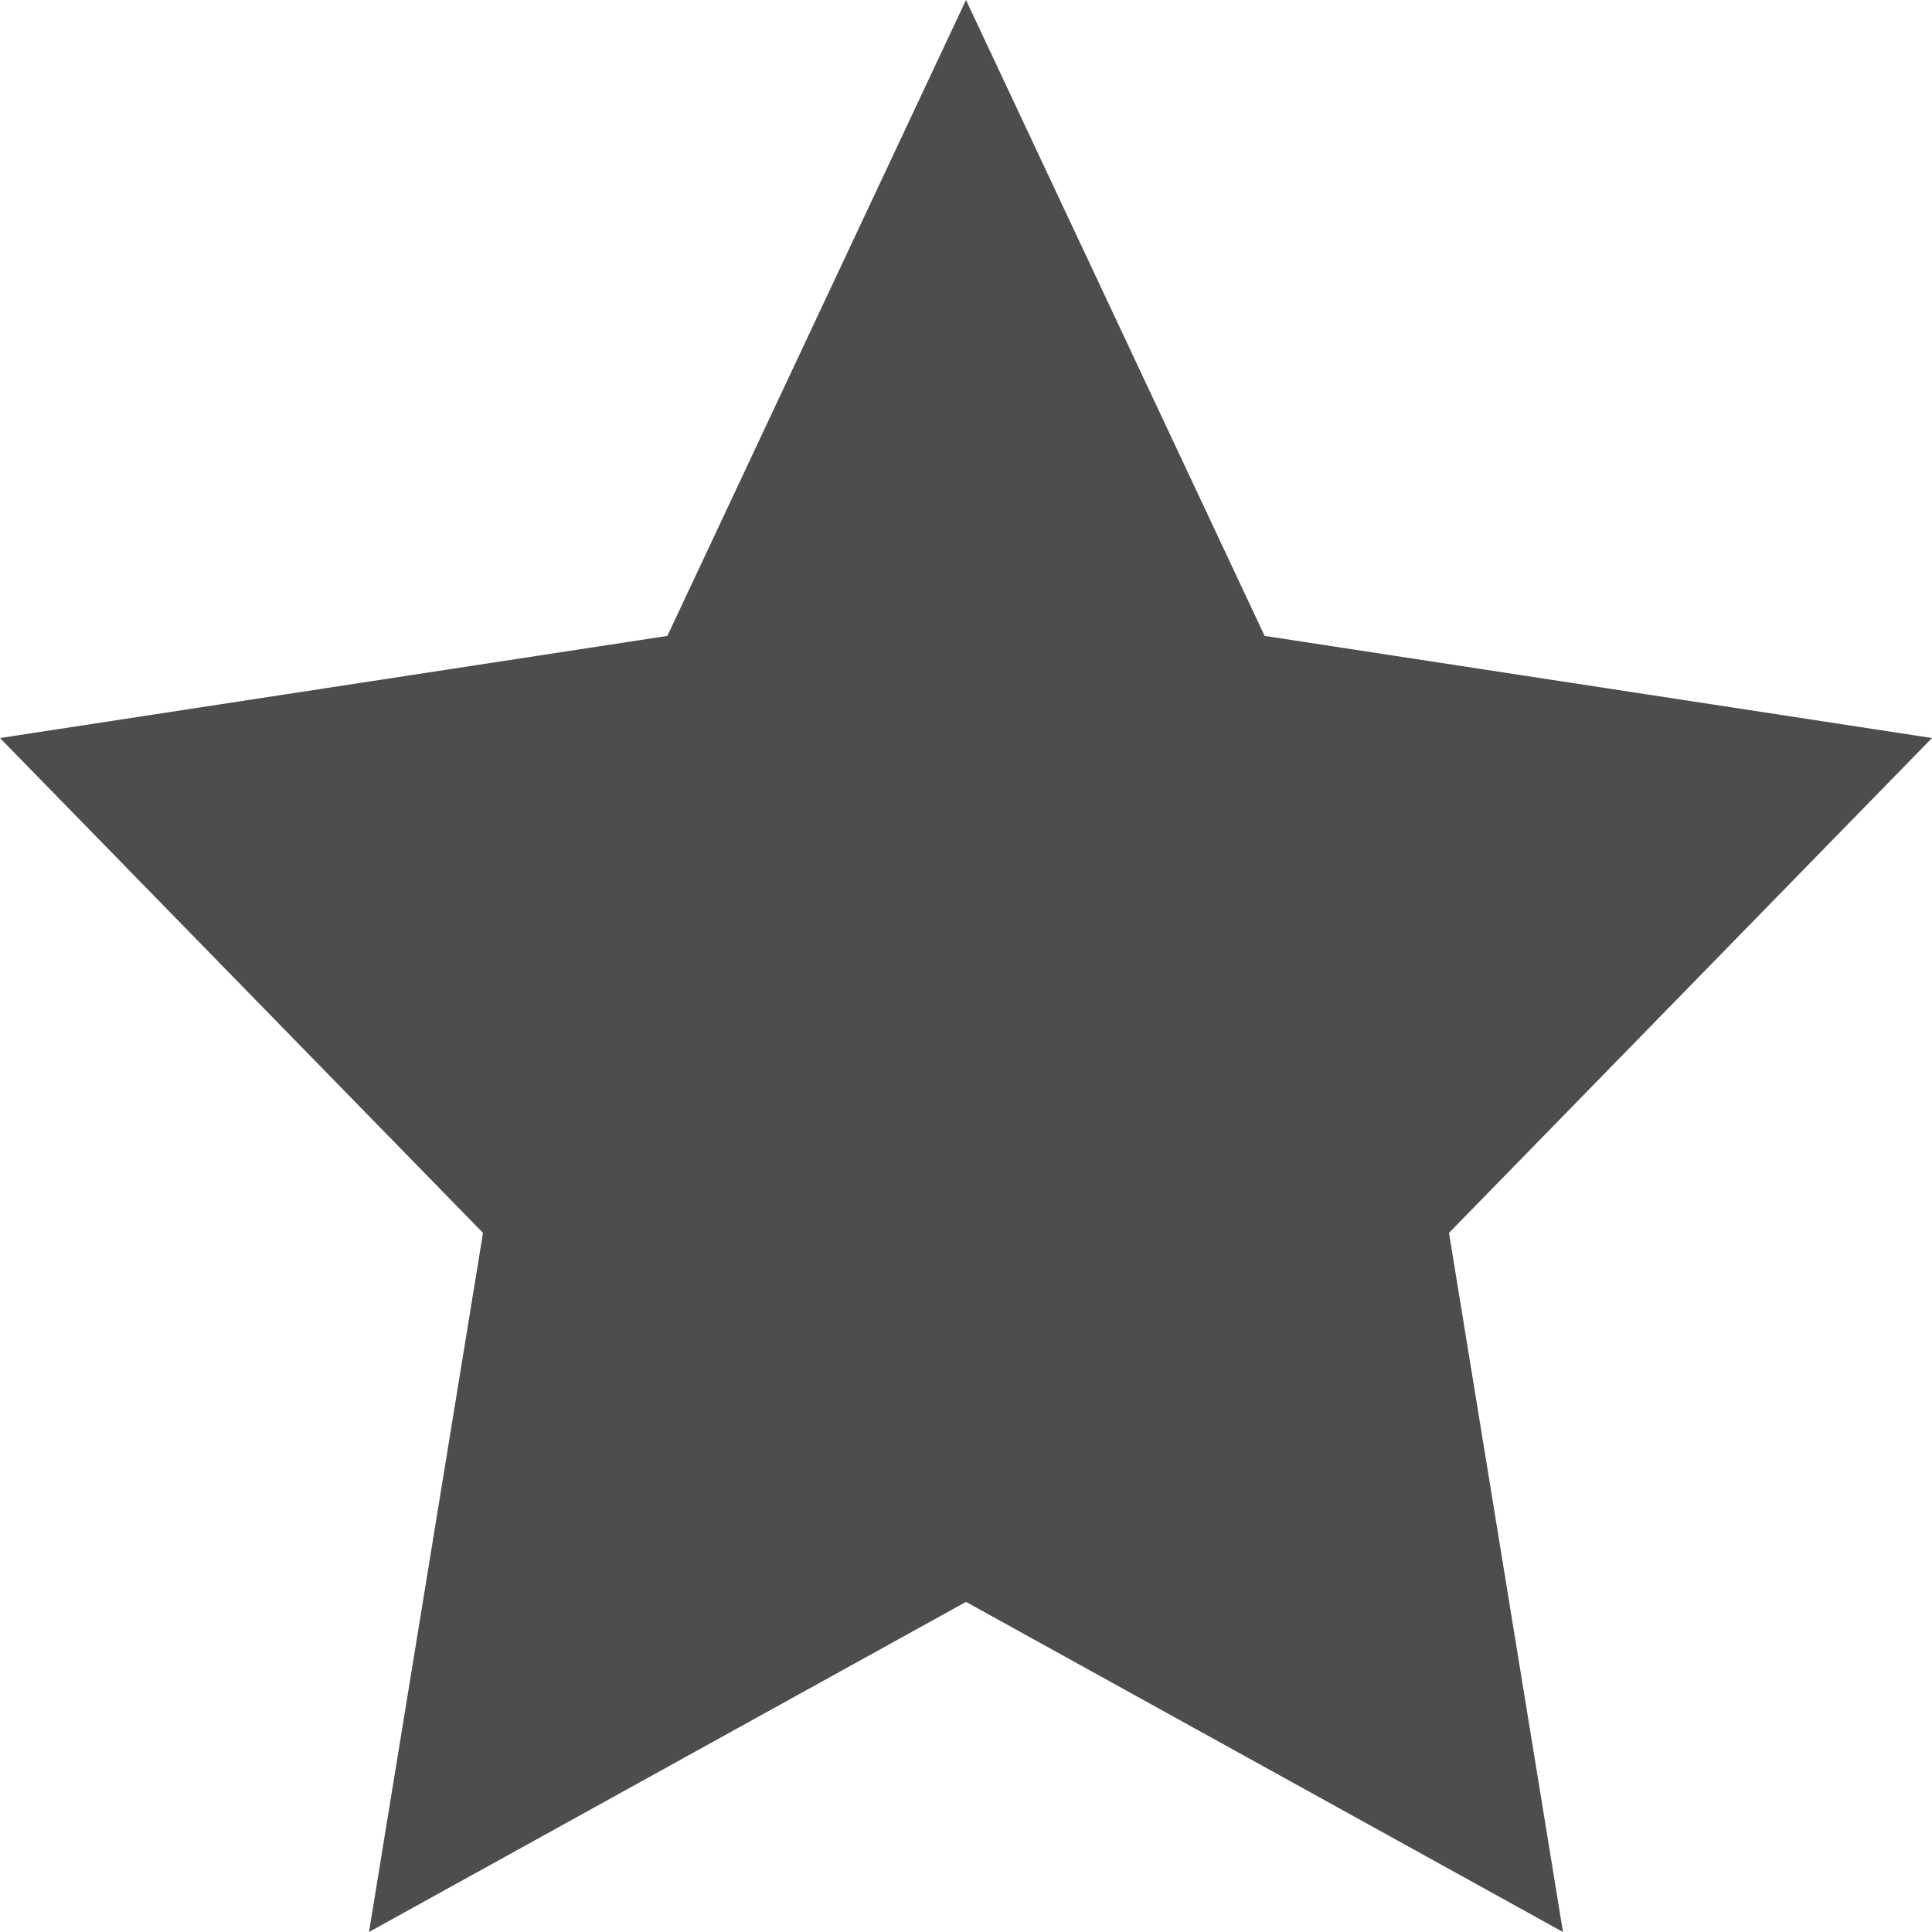 <?xml version="1.0" encoding="UTF-8" standalone="no"?>
<svg viewBox="0 0 7 7" version="1.1" xmlns="http://www.w3.org/2000/svg" xmlns:xlink="http://www.w3.org/1999/xlink">
    <!-- Generator: Sketch 48.2 (47327) - http://www.bohemiancoding.com/sketch -->
    <title>Star</title>
    <desc>Created with Sketch.</desc>
    <defs></defs>
    <g id="Rating/public" stroke="none" stroke-width="1" fill="none" fill-rule="evenodd" transform="translate(-36, -4)">
        <g id="Group-14" transform="translate(19, 0)" fill="#4D4D4D">
            <g id="Group">
                <polygon id="Star" points="20.5 9.804 18.337 11 18.75 8.467 17 6.674 19.418 6.304 20.5 4 21.582 6.304 24 6.674 22.25 8.467 22.663 11"></polygon>
            </g>
        </g>
    </g>
</svg>
